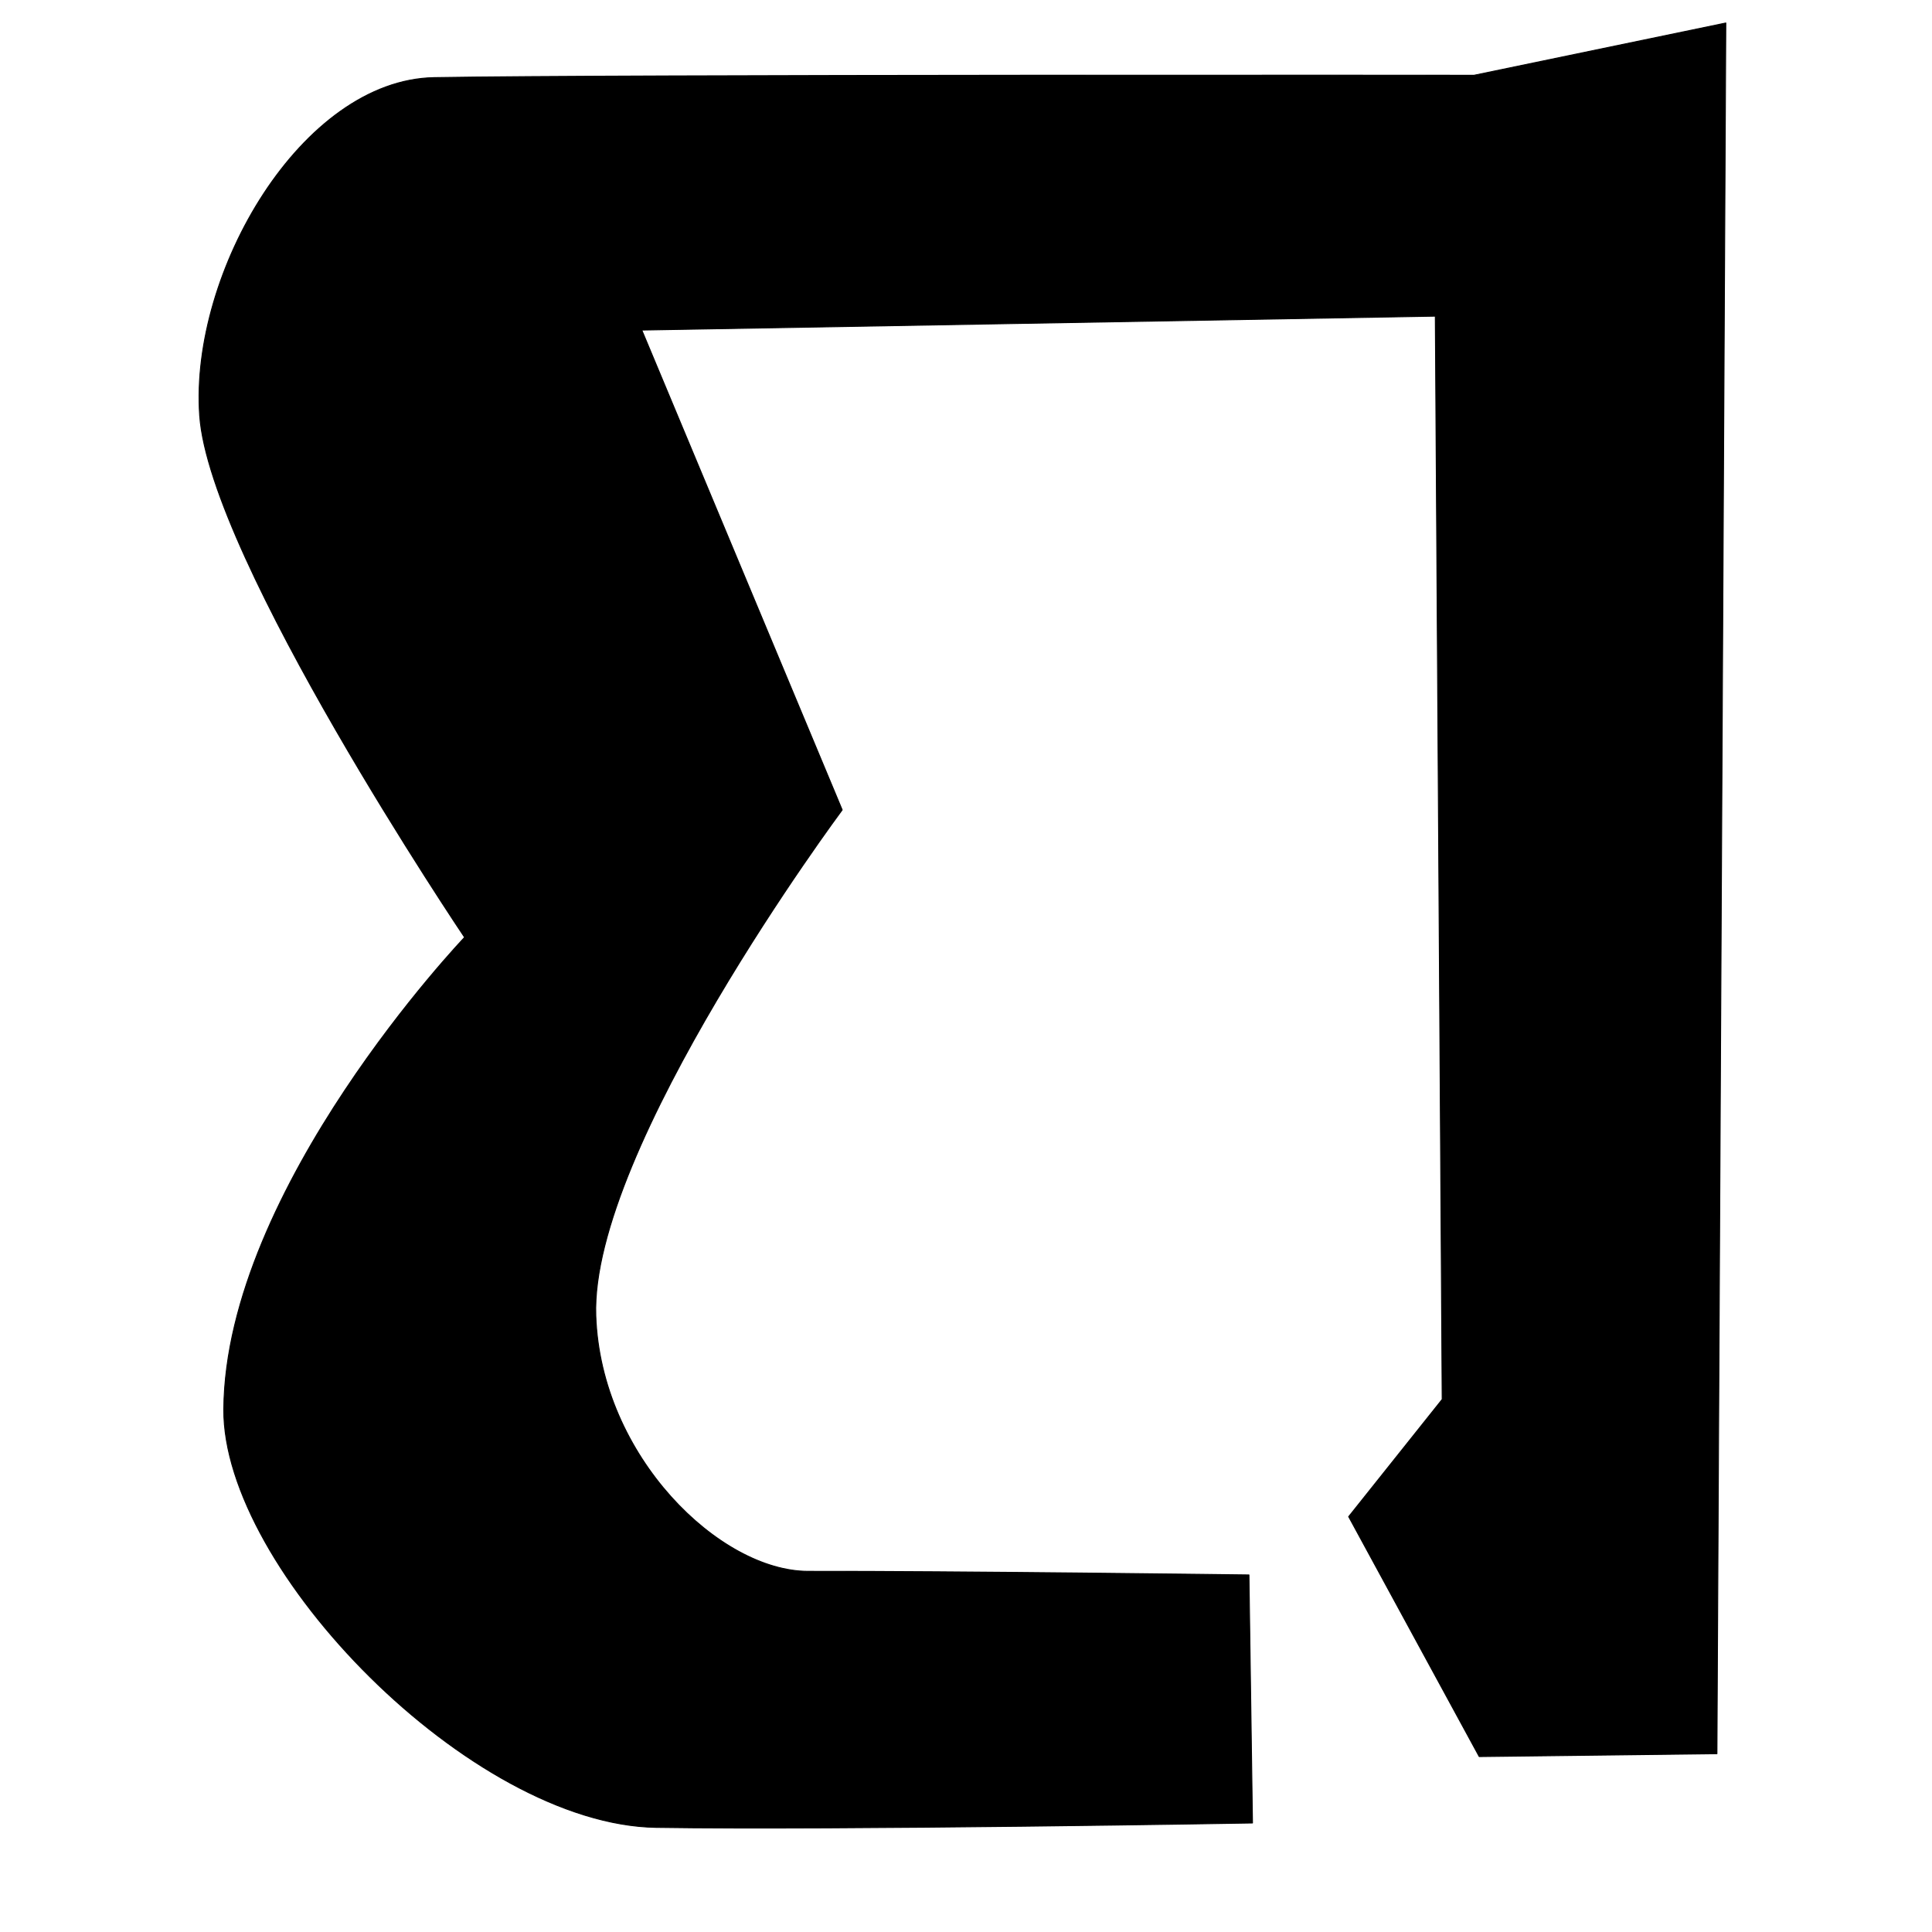 <?xml version="1.0" encoding="UTF-8" standalone="no"?>
<!DOCTYPE svg PUBLIC "-//W3C//DTD SVG 1.1//EN" "http://www.w3.org/Graphics/SVG/1.1/DTD/svg11.dtd">
<svg width="100%" height="100%" viewBox="0 0 2048 2048" version="1.1" xmlns="http://www.w3.org/2000/svg" xmlns:xlink="http://www.w3.org/1999/xlink" xml:space="preserve" xmlns:serif="http://www.serif.com/" style="fill-rule:evenodd;clip-rule:evenodd;stroke-linecap:round;stroke-linejoin:round;stroke-miterlimit:1.5;">
    <g id="レイヤー1">
        <path d="M1829.42,24.373L1820.02,1859.01L1568.03,1862.05L1429.64,1607.71L1528.78,1483.38L1521.5,335.137L680.319,349.886L892.759,858.533C892.759,858.533 625.312,1217.68 631.574,1394.79C636.846,1543.87 763.05,1665.87 856.925,1665.68C1005.1,1665.38 1323.94,1669.49 1323.94,1669.49L1327.68,1932.44C1327.68,1932.44 890.244,1940.08 695.672,1937.11C499.795,1934.13 235.922,1663.41 237.217,1493.75C239.007,1259.29 492.501,993.623 492.501,993.623C492.501,993.623 222.202,592.458 211.658,440.39C201.115,288.323 320.279,84.763 460.236,82.271C648.283,78.921 1562.54,79.786 1562.54,79.786L1829.42,24.373Z" style="stroke:black;stroke-width:1px;"/>
    </g>
</svg>
